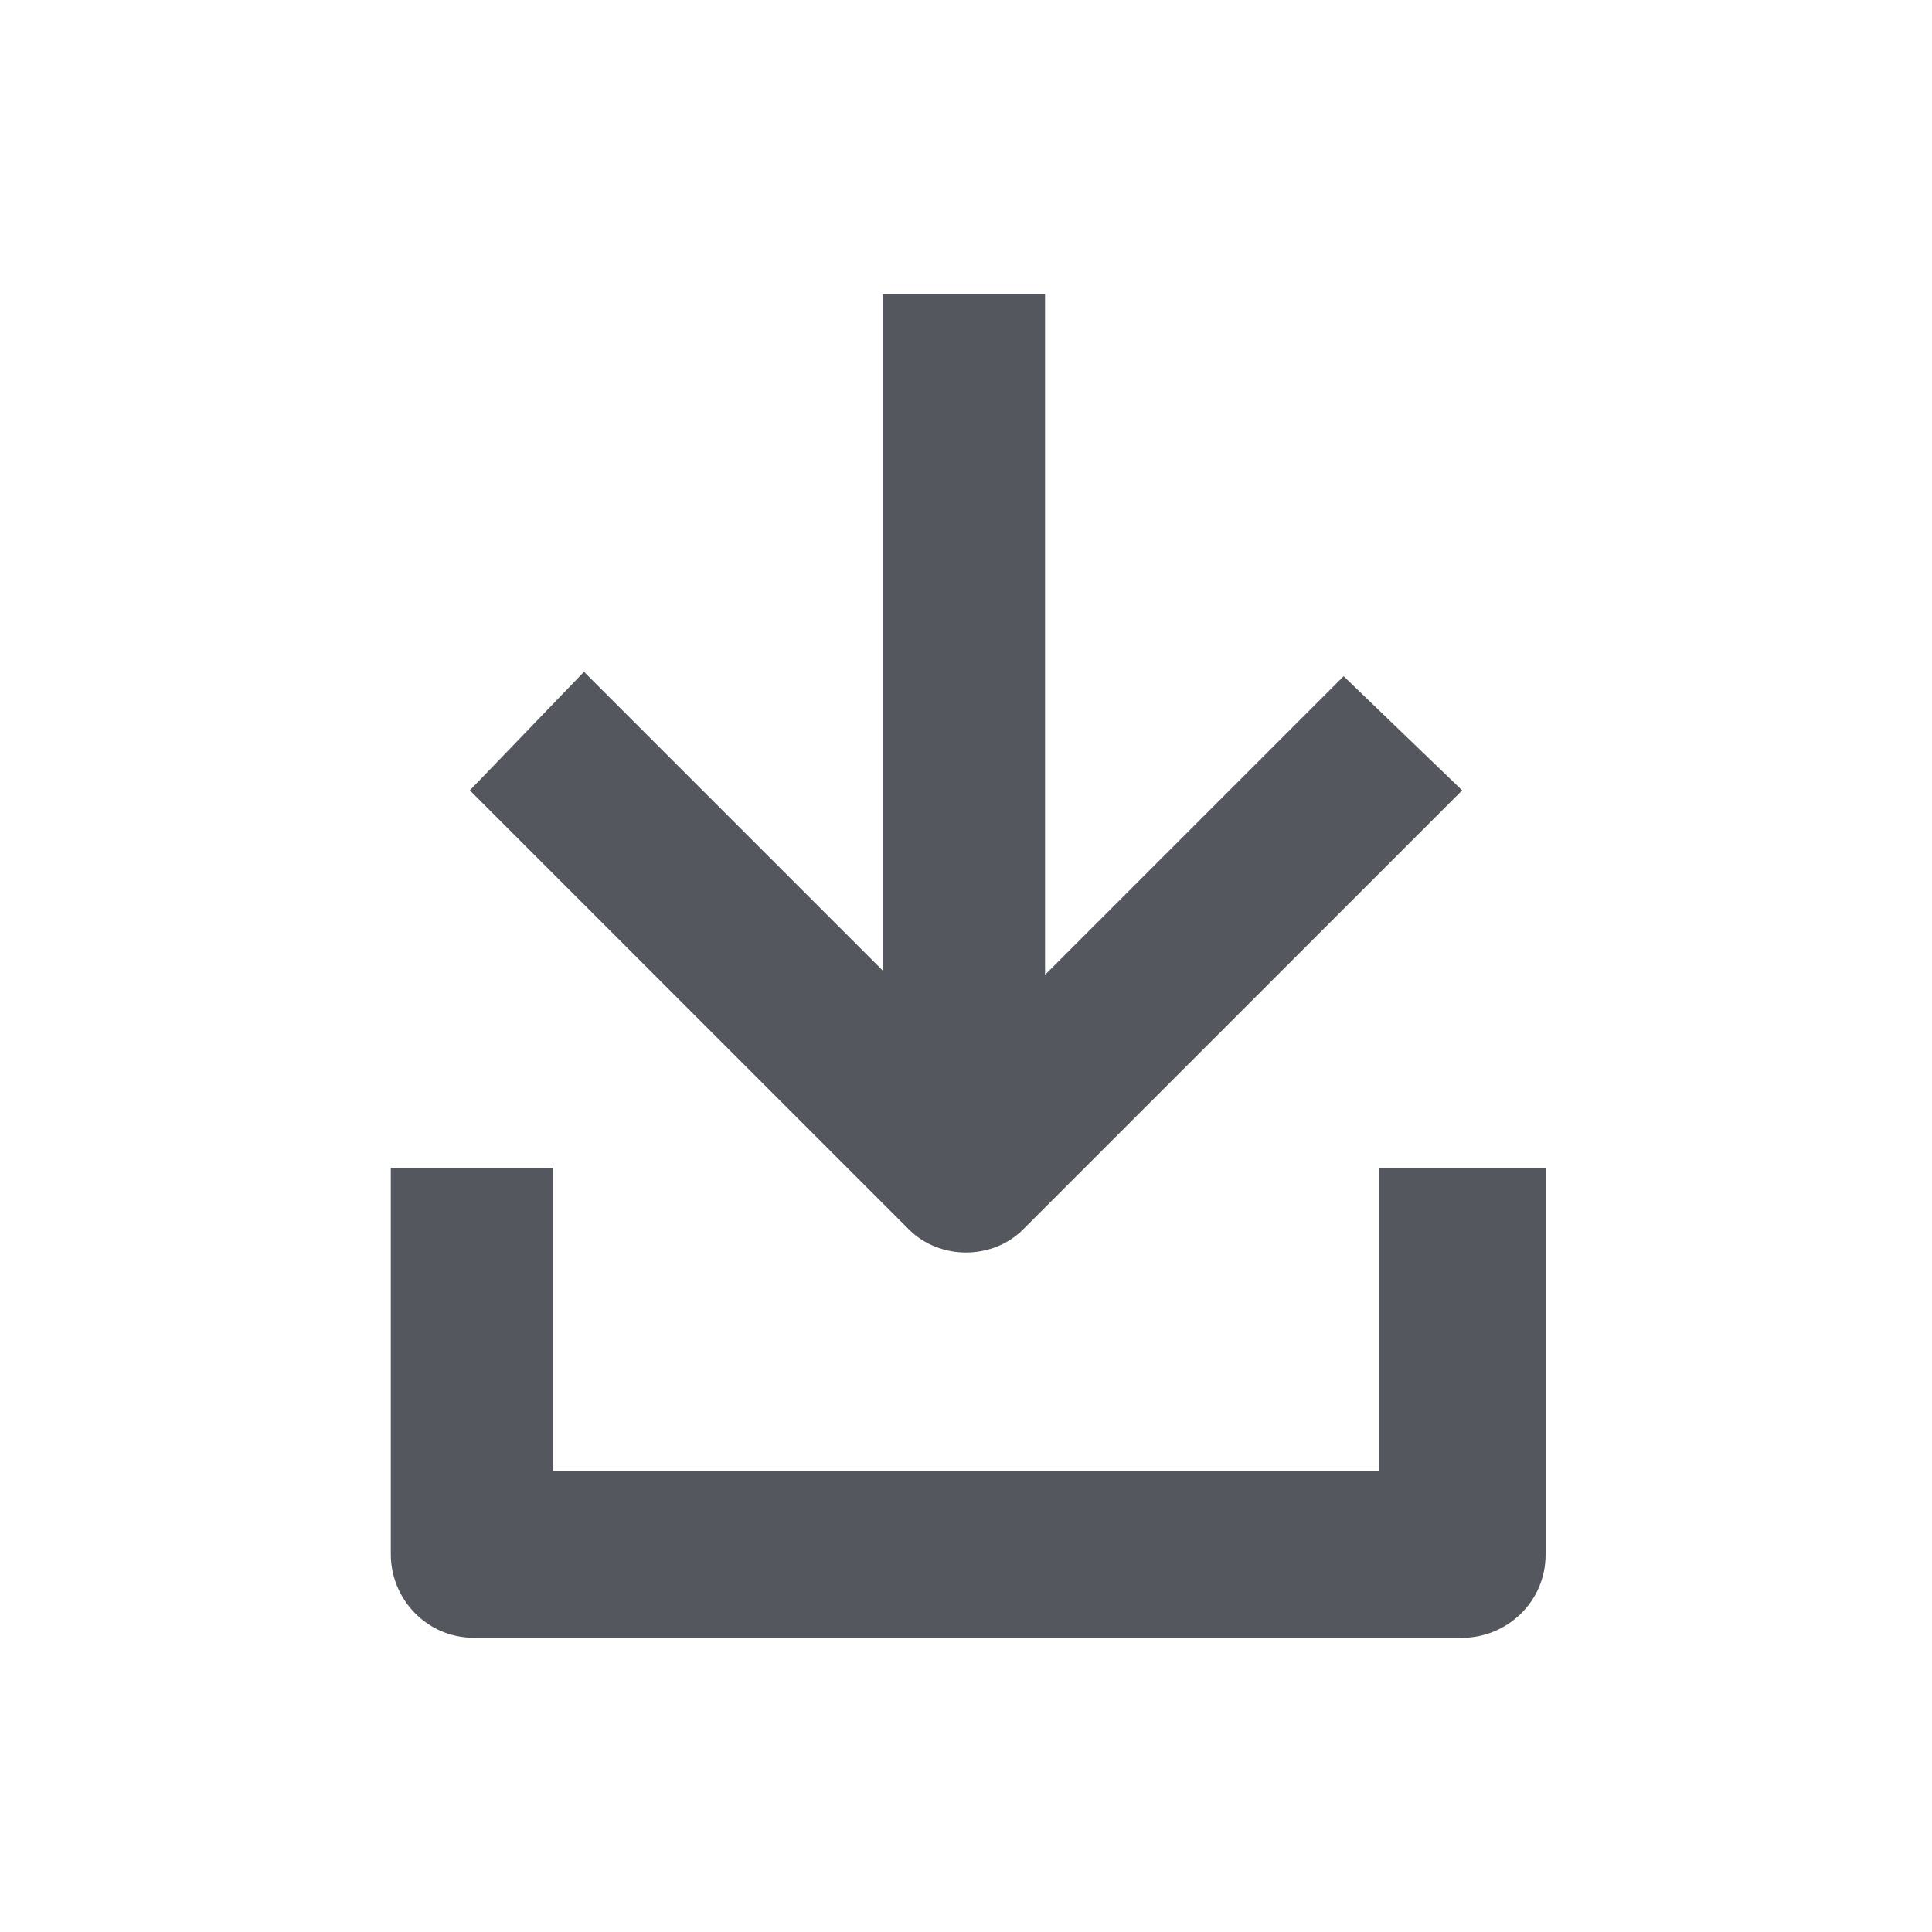 <?xml version="1.0" encoding="utf-8"?>
<!-- Generator: Adobe Illustrator 26.3.1, SVG Export Plug-In . SVG Version: 6.00 Build 0)  -->
<svg version="1.1" id="downloading" xmlns="http://www.w3.org/2000/svg" xmlns:xlink="http://www.w3.org/1999/xlink" x="0px"
	 y="0px" width="44px" height="44px" viewBox="0 0 44 44" style="enable-background:new 0 0 44 44;" xml:space="preserve">
<style type="text/css">
	.st0{fill:none;}
	.st1{fill:#54575E;}
</style>
<rect id="rect" x="2" y="2" class="st0" width="40" height="40"/>
<path id="path" class="st1" d="M20.7,28l-10-10l2.6-2.7l6.8,6.8V6.7h3.7v15.5l6.8-6.8l2.7,2.6l-10,10C22.6,28.7,21.4,28.7,20.7,28
	L20.7,28 M31.4,26.6v6.9H12.6v-6.9H8.9v8.8c0,1,0.8,1.9,1.9,1.9h22.5c1,0,1.9-0.8,1.9-1.9v-8.8C35.2,26.6,31.4,26.6,31.4,26.6z"/>
</svg>
